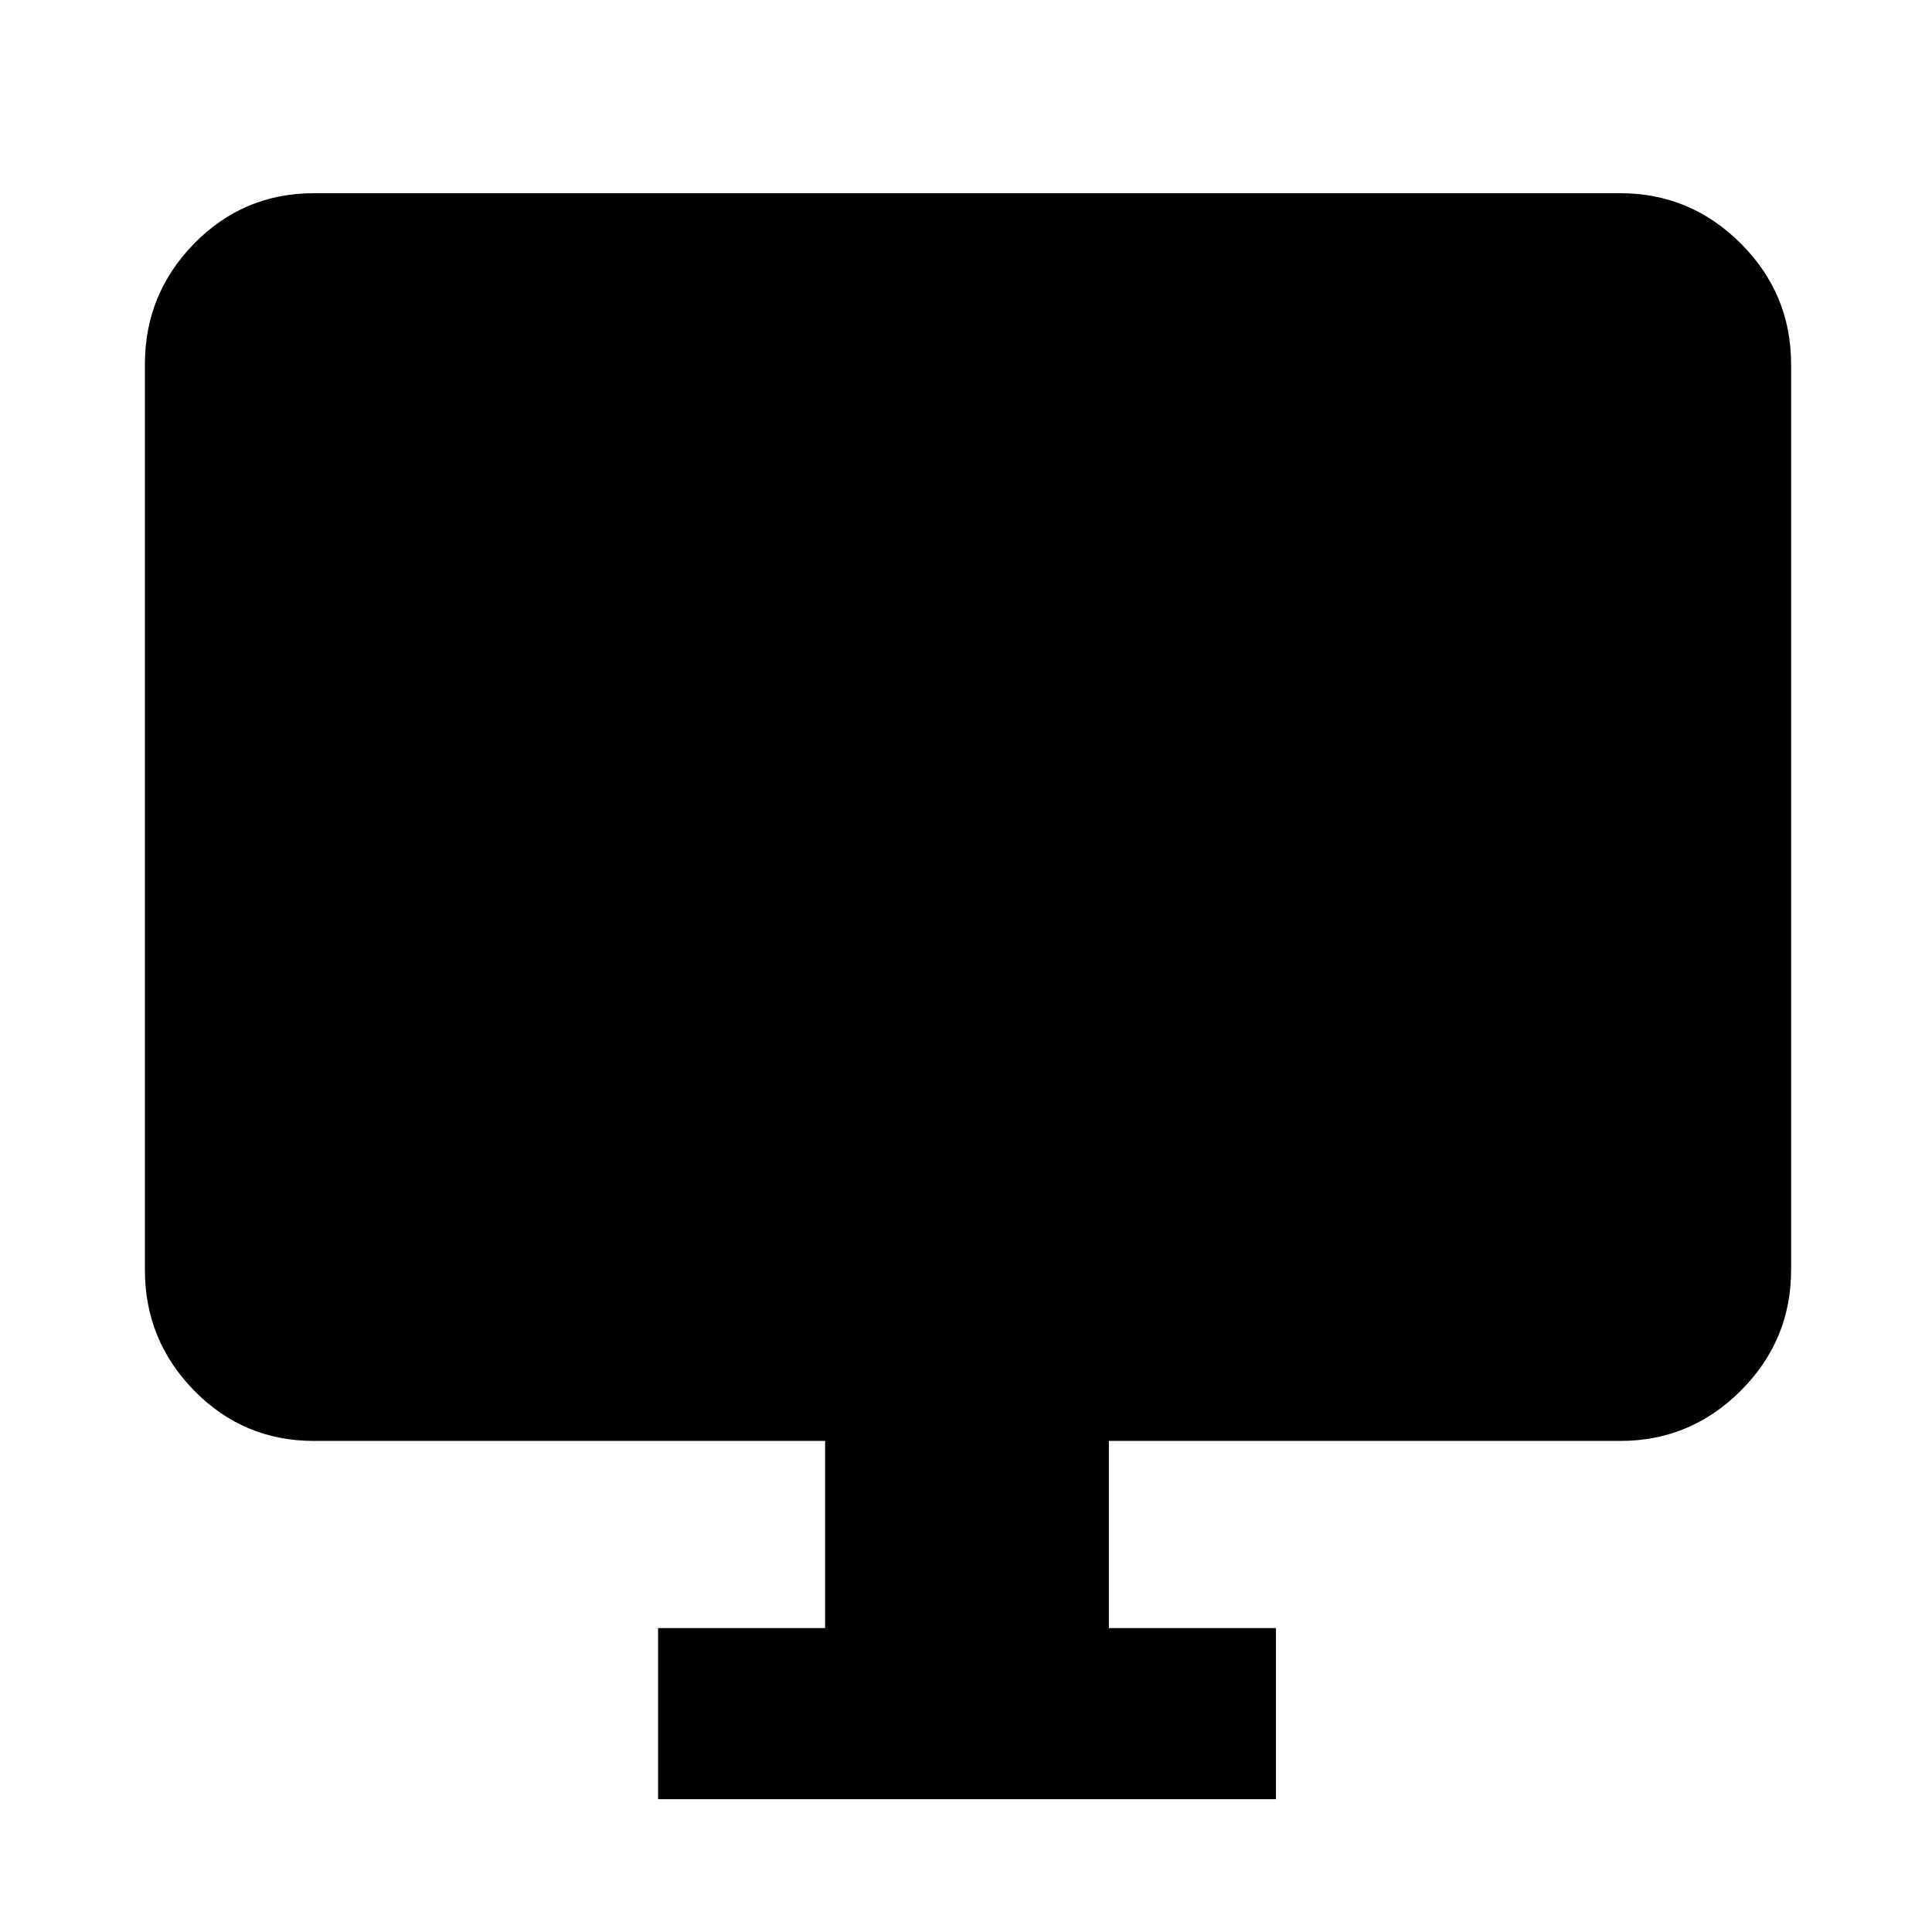 <svg xmlns="http://www.w3.org/2000/svg" height="40" width="40"><path d="M13.625 37.25v-3.542h3.458v-3.875H6.5q-1.458 0-2.479-1.041Q3 27.75 3 26.292V7.542q0-1.459 1.021-2.5Q5.042 4 6.5 4h27.042q1.458 0 2.5 1.042 1.041 1.041 1.041 2.5v18.75q0 1.458-1.041 2.5-1.042 1.041-2.5 1.041H22.958v3.875h3.459v3.542Z"/></svg>